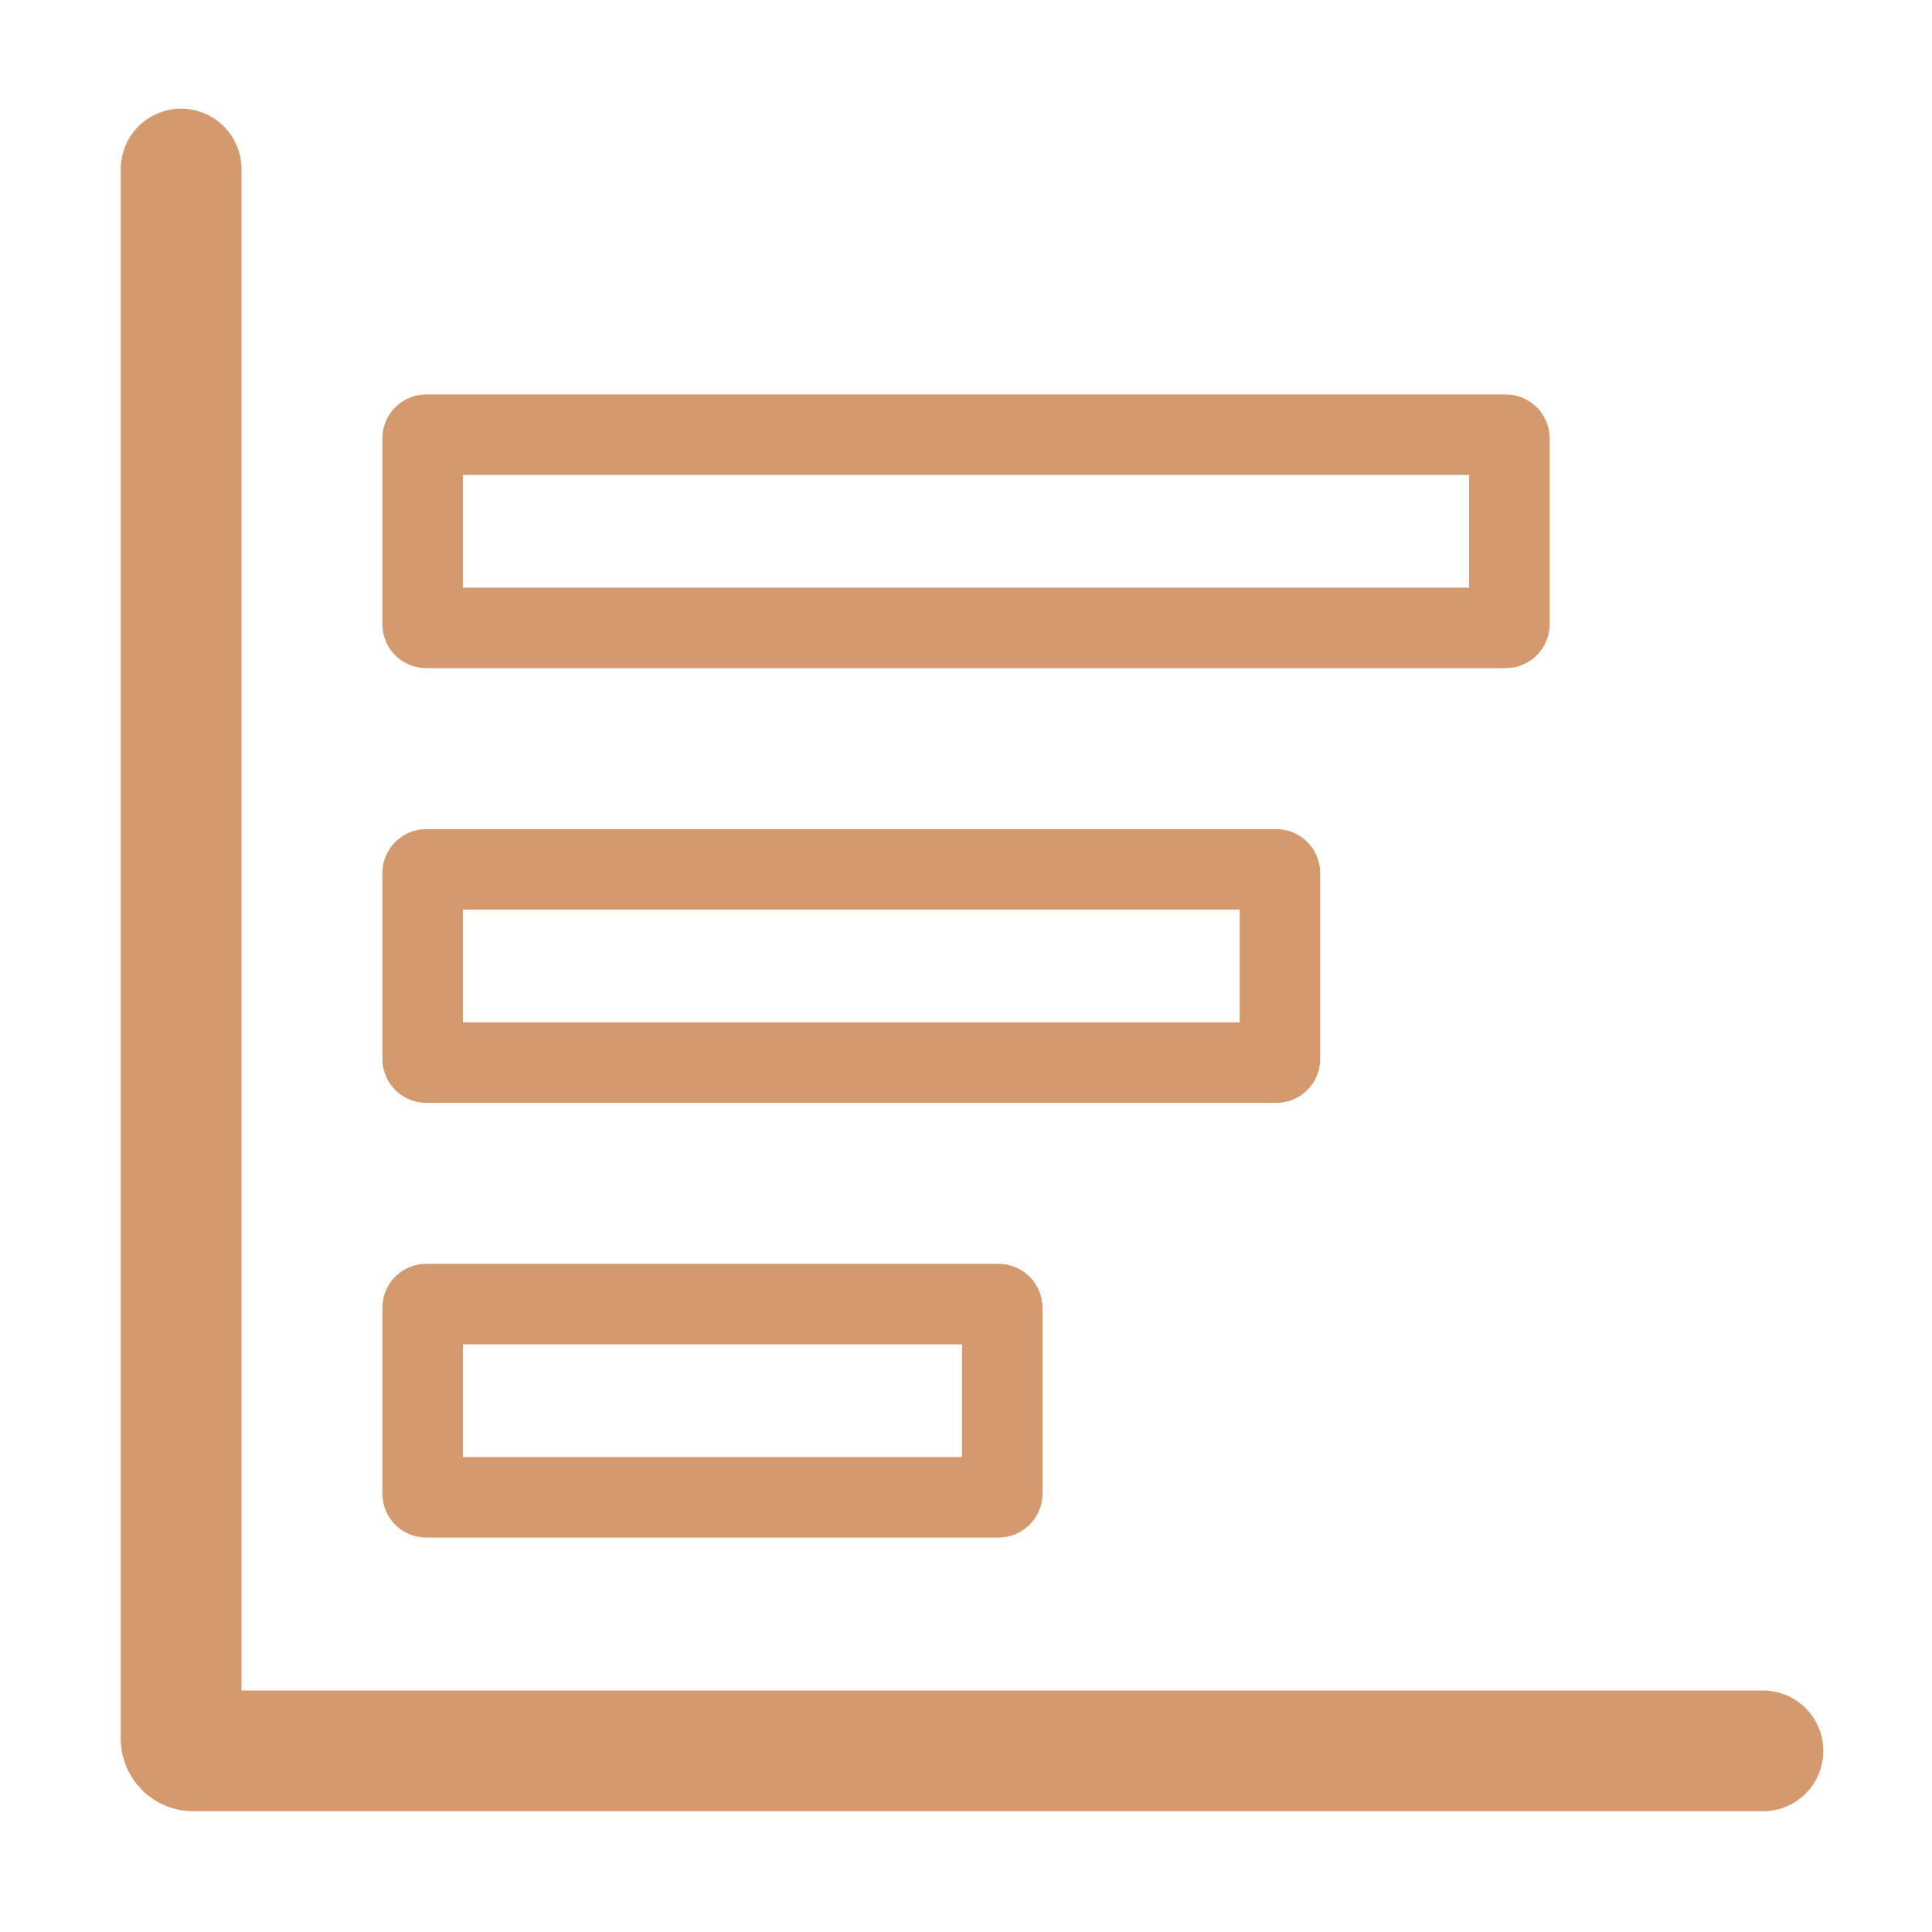<svg width="24" height="24" viewBox="0 0 24 24" fill="none" xmlns="http://www.w3.org/2000/svg">
  <path d="M2.25 2.1V21.6C2.25 21.683 2.317 21.75 2.4 21.75H21.9" stroke="#D4996D" stroke-width="1.5"
    stroke-linecap="round" />
  <path
    d="M10.05 16.2L12.405 16.2C12.43 16.2 12.45 16.22 12.45 16.245L12.45 17.4L12.45 18.555C12.45 18.58 12.43 18.6 12.405 18.6L10.05 18.6L7.65 18.6L5.295 18.6C5.27 18.6 5.25 18.58 5.25 18.555L5.25 17.4L5.25 16.245C5.25 16.22 5.27 16.2 5.295 16.2L7.65 16.2L10.05 16.2Z"
    stroke="#D4996D" stroke-linecap="round" />
  <path
    d="M12.35 10.8L15.855 10.8C15.88 10.8 15.9 10.82 15.9 10.845L15.9 12L15.9 13.155C15.9 13.18 15.88 13.2 15.855 13.2L12.35 13.2L8.8 13.2L5.295 13.2C5.27 13.2 5.25 13.18 5.25 13.155L5.25 12L5.25 10.845C5.25 10.82 5.27 10.8 5.295 10.8L8.8 10.8L12.35 10.8Z"
    stroke="#D4996D" stroke-linecap="round" />
  <path
    d="M14.25 5.4L18.705 5.4C18.73 5.4 18.75 5.42 18.75 5.445L18.75 6.6L18.75 7.755C18.75 7.78 18.73 7.8 18.705 7.8L14.25 7.8L9.75 7.8L5.295 7.8C5.27 7.8 5.25 7.78 5.25 7.755L5.25 6.6L5.25 5.445C5.25 5.42 5.27 5.4 5.295 5.4L9.75 5.4L14.25 5.4Z"
    stroke="#D4996D" stroke-linecap="round" />
</svg>

